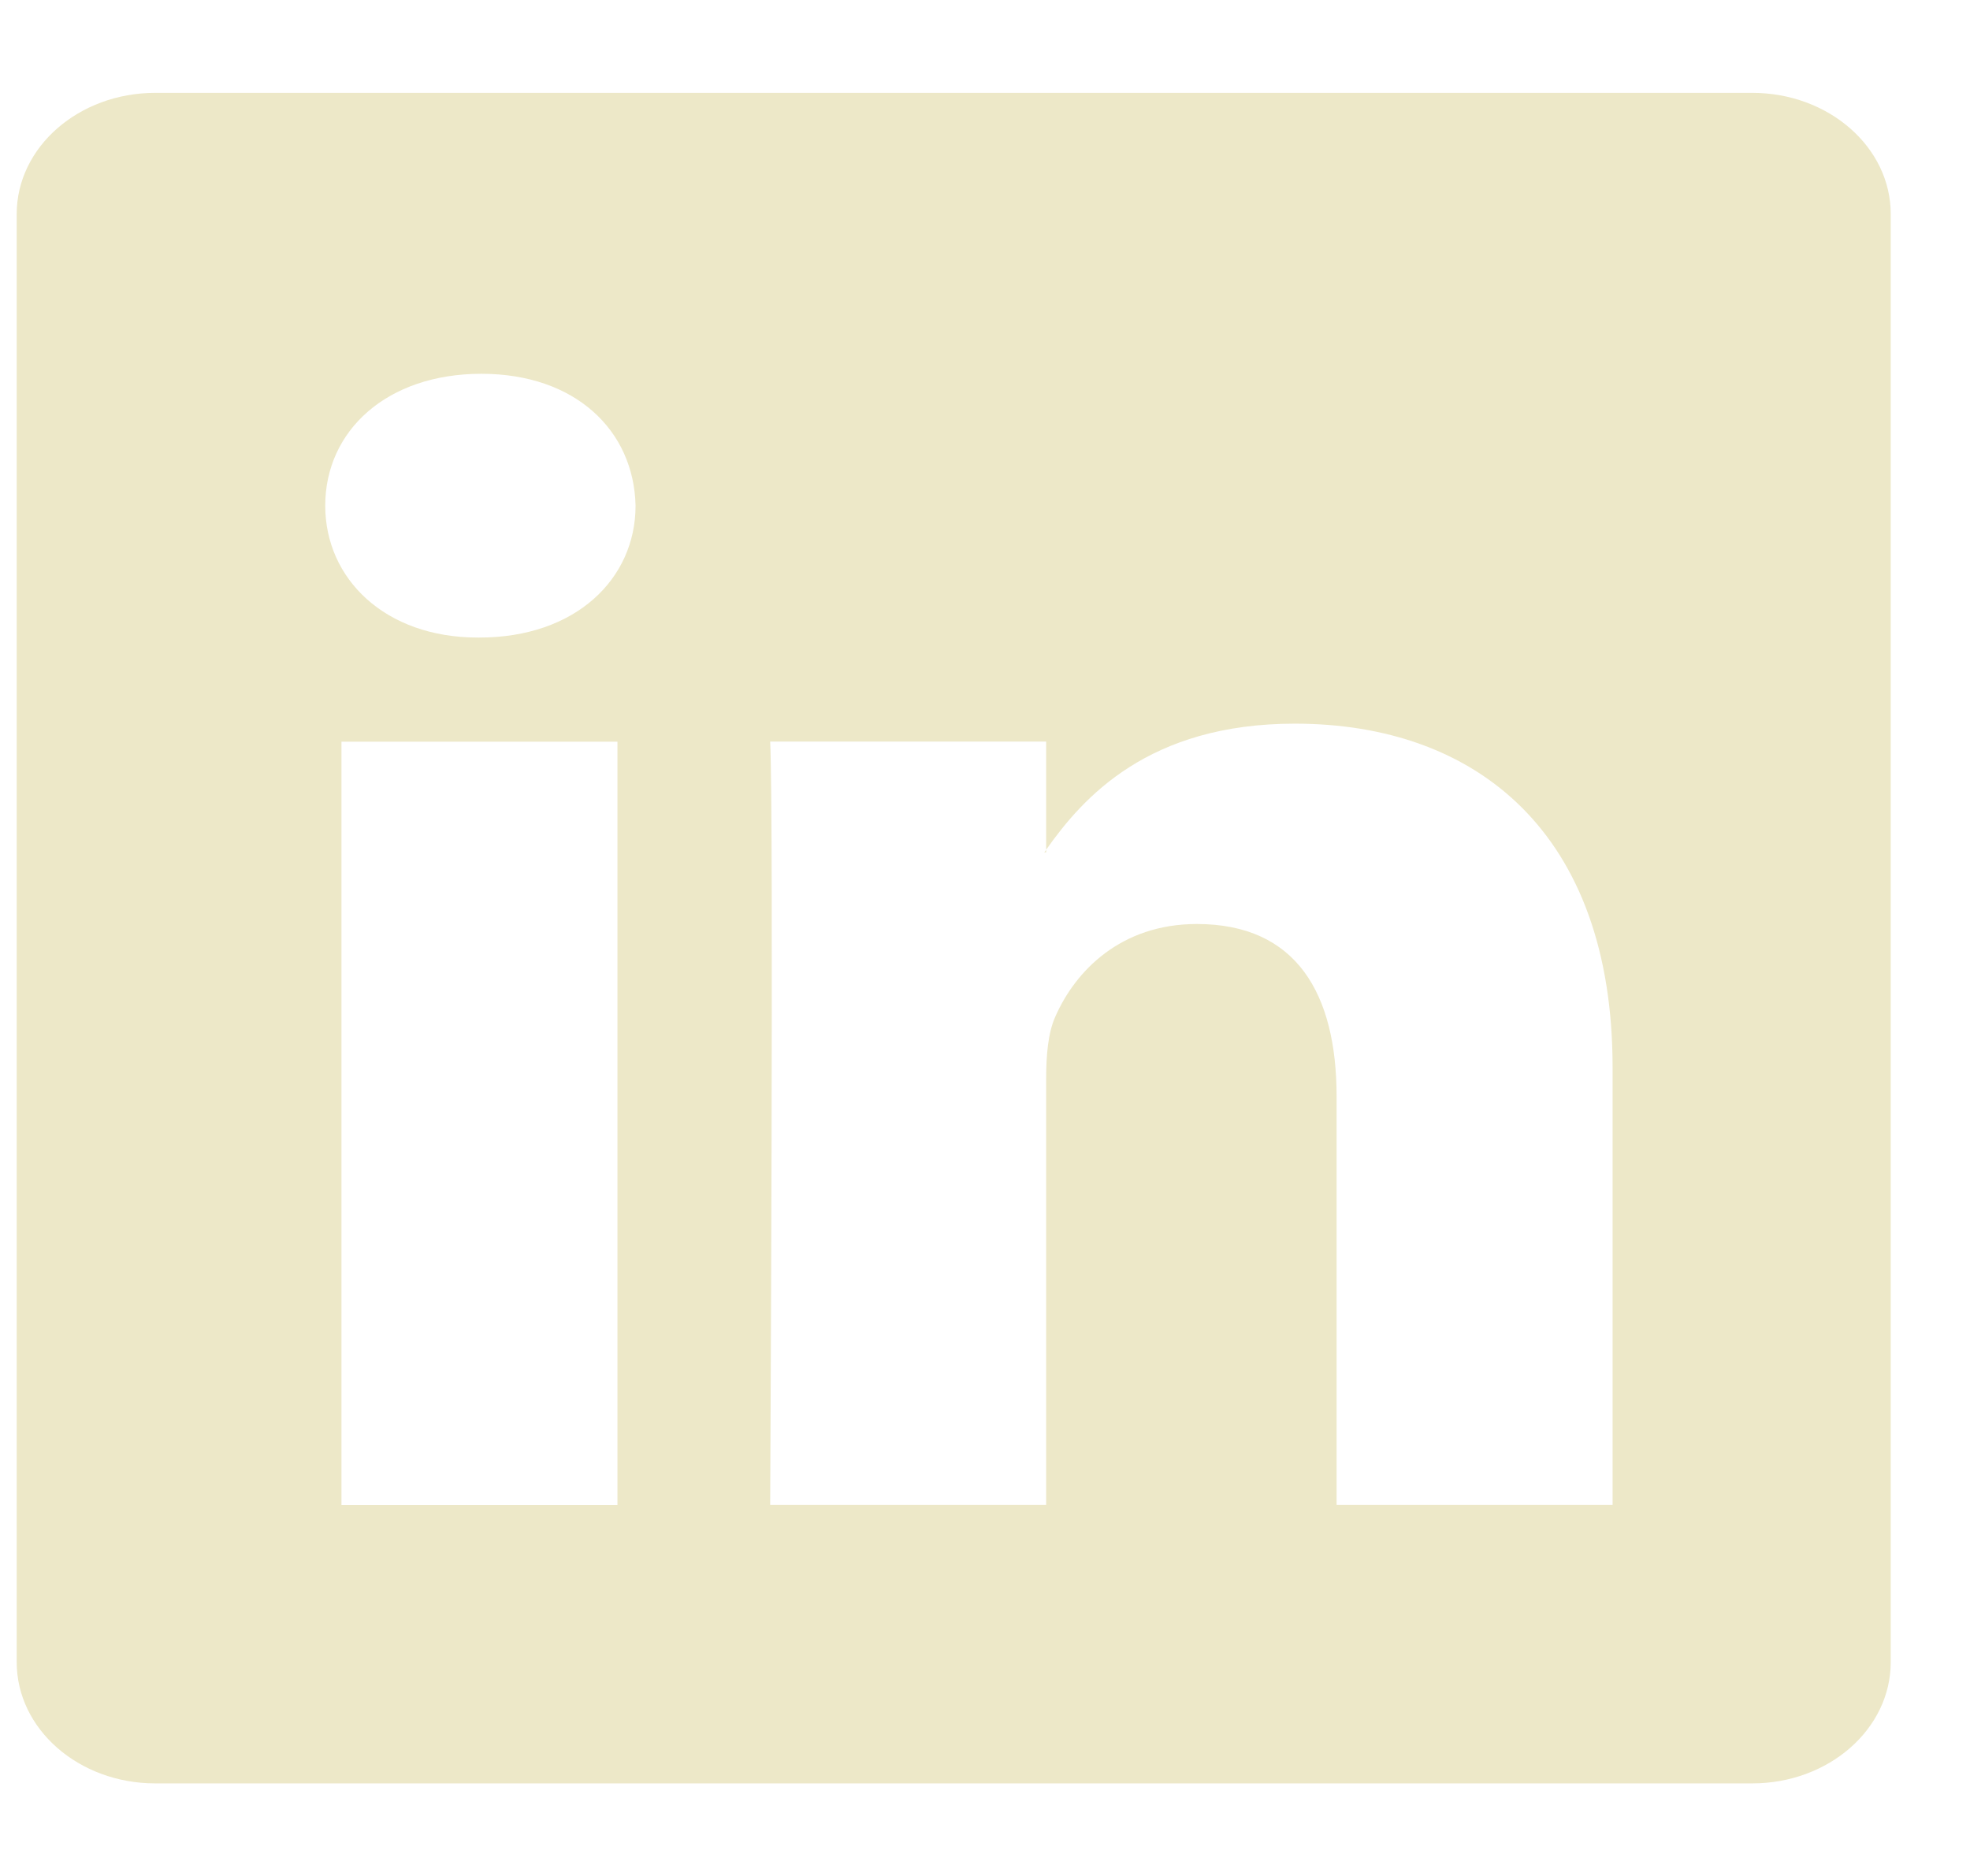<svg width="21" height="20" viewBox="0 0 21 20" fill="none" xmlns="http://www.w3.org/2000/svg">
<g clip-path="url(#clip0_288_57)">
<path fill-rule="evenodd" clip-rule="evenodd" d="M18.679 19.013H1.655C0.839 19.013 0.178 18.434 0.178 17.72V2.282C0.178 1.569 0.839 0.99 1.655 0.99H18.679C19.494 0.99 20.155 1.569 20.155 2.282V17.72C20.155 18.434 19.494 19.013 18.679 19.013ZM3.64 16.044H6.582V7.907H3.64V16.044ZM5.131 3.985C4.124 3.985 3.467 4.592 3.467 5.391C3.467 6.171 4.105 6.797 5.092 6.797H5.111C6.137 6.797 6.775 6.171 6.775 5.391C6.757 4.592 6.137 3.985 5.131 3.985ZM17.19 11.378C17.19 8.878 15.738 7.715 13.803 7.715C12.241 7.715 11.543 8.504 11.152 9.059V7.906H8.21C8.249 8.67 8.21 16.043 8.21 16.043H11.152V11.499C11.152 11.257 11.171 11.013 11.249 10.84C11.461 10.354 11.946 9.851 12.758 9.851C13.823 9.851 14.248 10.597 14.248 11.691V16.043H17.19V11.378ZM11.132 9.087C11.138 9.078 11.146 9.069 11.152 9.06V9.087H11.132Z" fill="#EDE8C8"/>
</g>
<defs>
<clipPath id="clip0_288_57">
<rect width="20" height="20" fill="white" transform="translate(0.167 -0.001)"/>
</clipPath>
</defs>
</svg>
